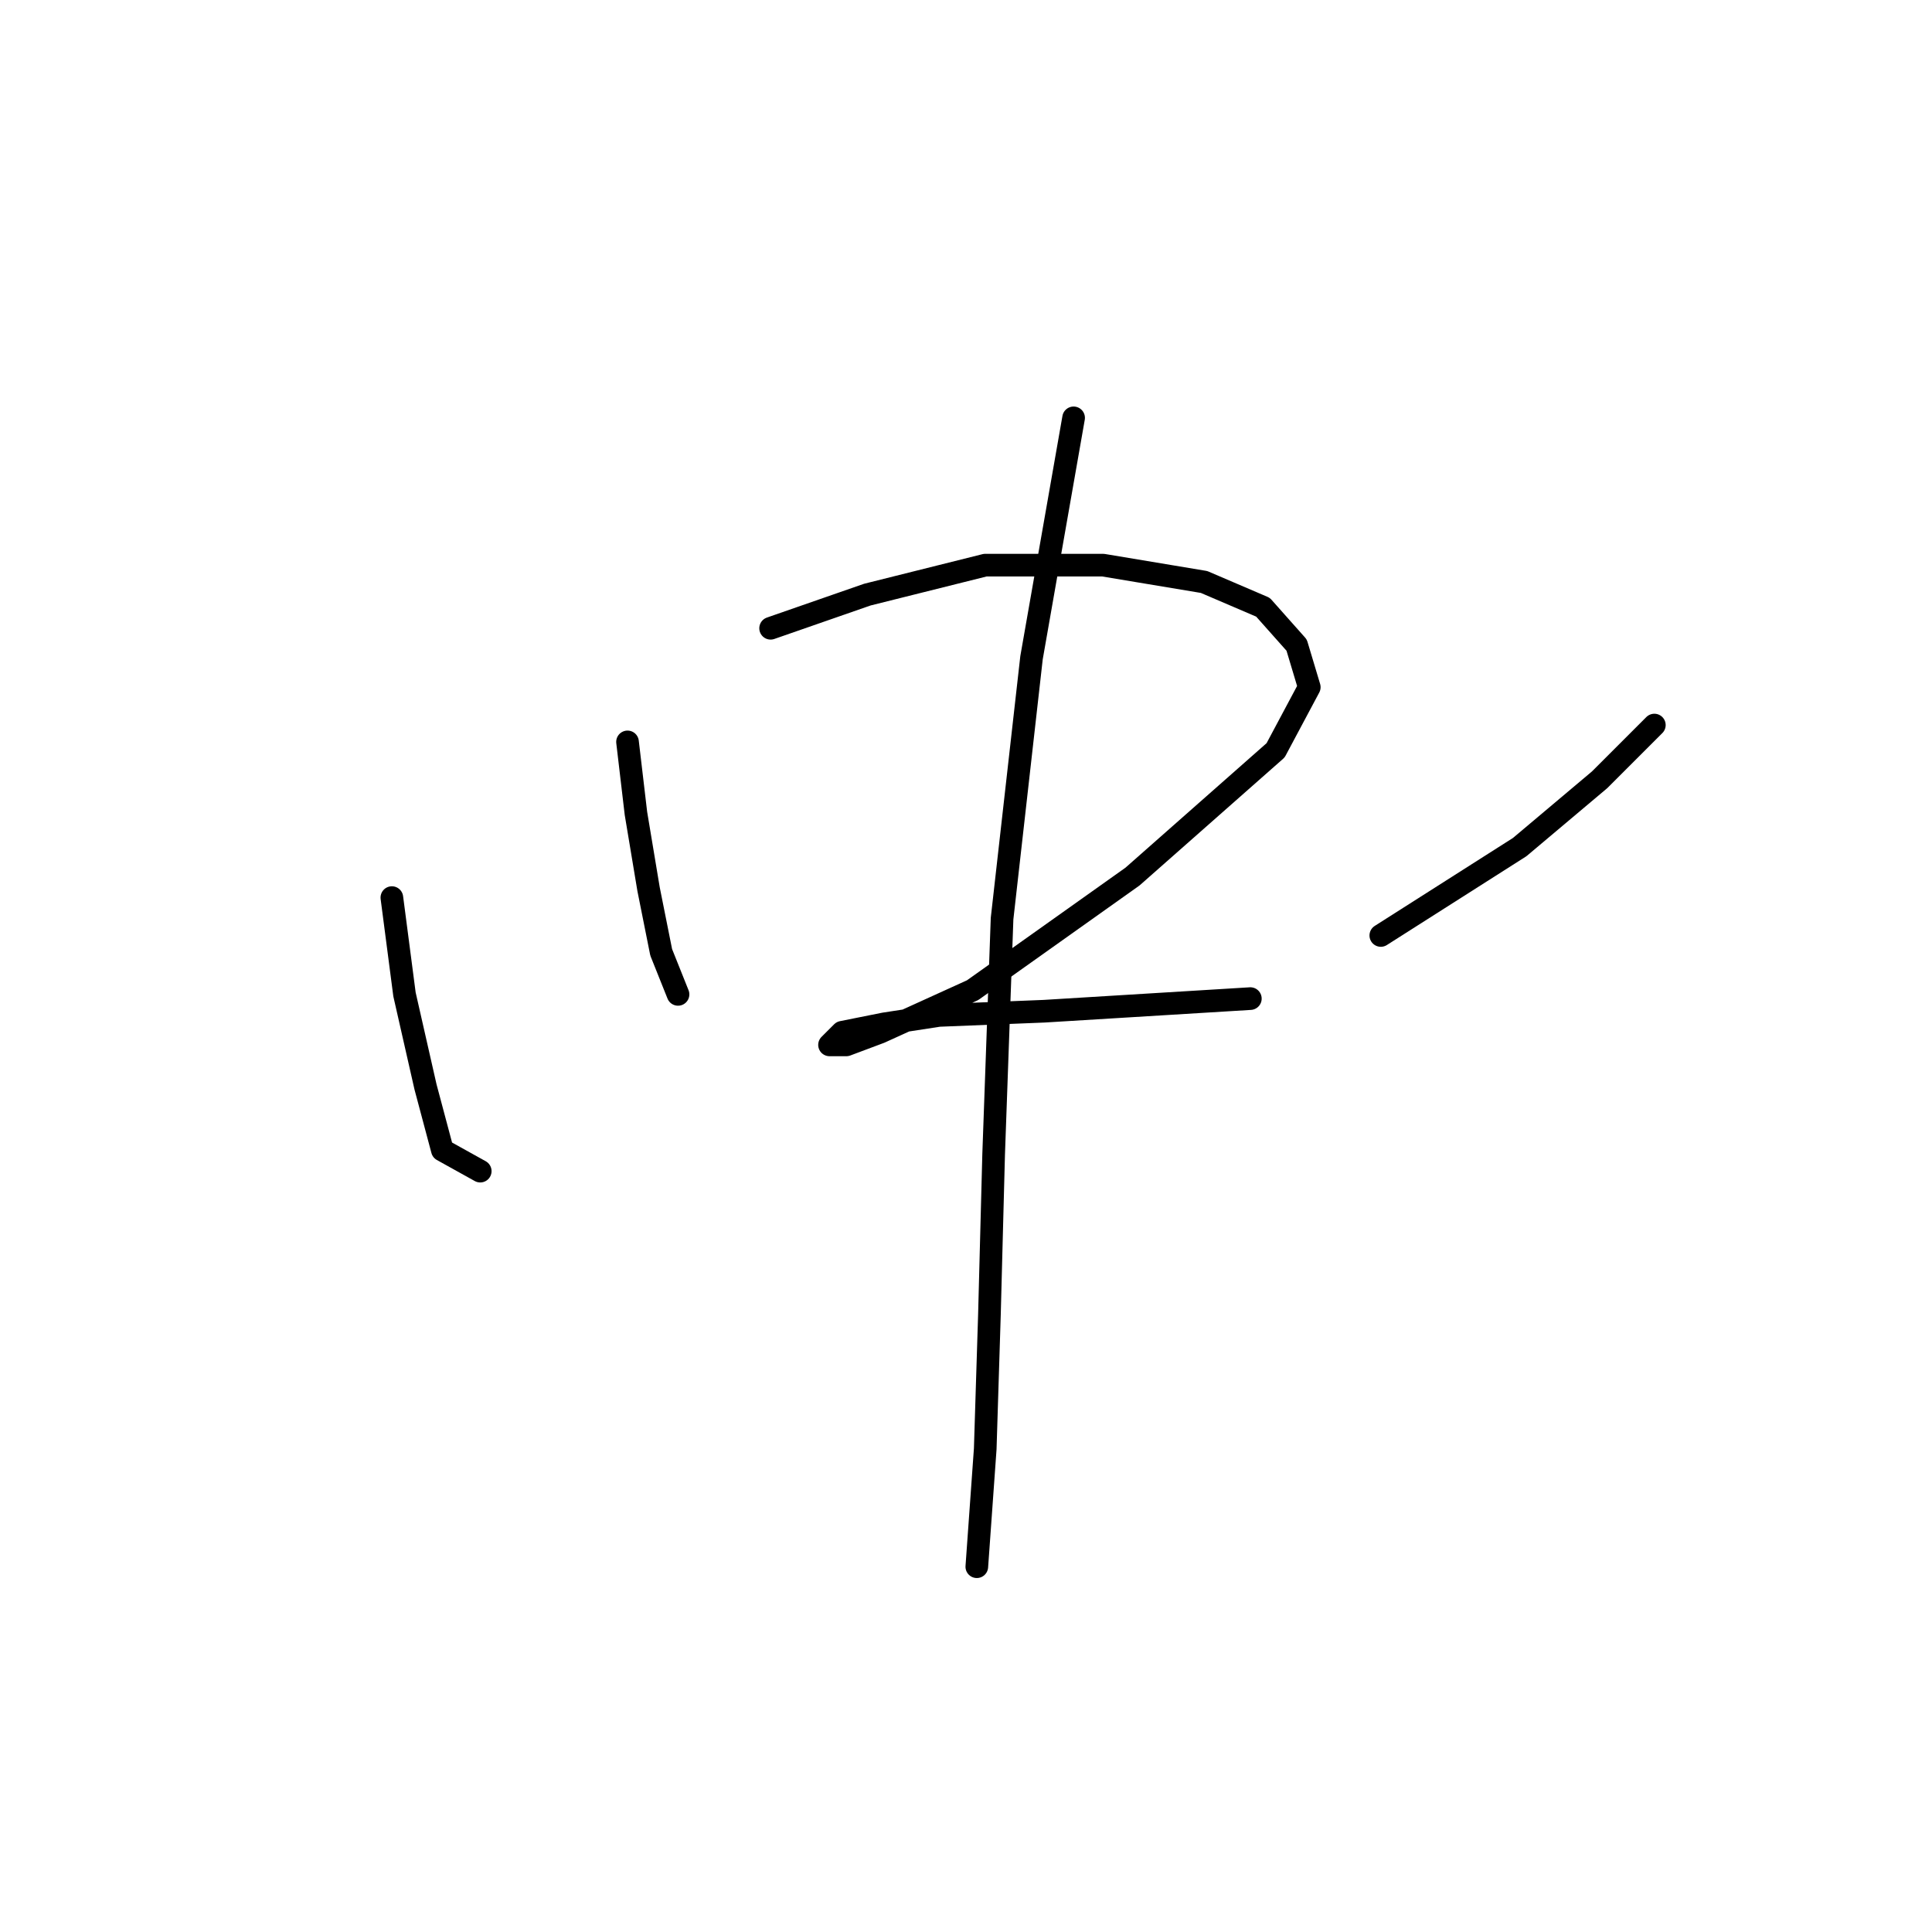 <?xml version="1.0" standalone="no"?>
    <svg width="256" height="256" xmlns="http://www.w3.org/2000/svg" version="1.1">
    <polyline stroke="black" stroke-width="3" stroke-linecap="round" fill="transparent" stroke-linejoin="round" points="51.924 118.937 53.597 131.762 56.385 144.03 58.615 152.394 63.634 155.182 63.634 155.182 " />
        <polyline stroke="black" stroke-width="3" stroke-linecap="round" fill="transparent" stroke-linejoin="round" points="83.15 98.305 84.266 107.784 85.939 117.821 87.611 126.186 89.842 131.762 89.842 131.762 " />
        <polyline stroke="black" stroke-width="3" stroke-linecap="round" fill="transparent" stroke-linejoin="round" points="102.11 83.249 114.935 78.788 130.548 74.885 146.162 74.885 159.544 77.115 167.351 80.461 171.812 85.479 173.485 91.056 169.024 99.42 150.065 116.149 128.875 131.204 116.608 136.781 112.147 138.453 109.916 138.453 111.589 136.781 117.165 135.665 124.414 134.55 138.355 133.992 165.678 132.32 165.678 132.32 " />
        <polyline stroke="black" stroke-width="3" stroke-linecap="round" fill="transparent" stroke-linejoin="round" points="219.21 96.074 211.961 103.323 201.366 112.245 182.964 123.955 182.964 123.955 " />
        <polyline stroke="black" stroke-width="3" stroke-linecap="round" fill="transparent" stroke-linejoin="round" points="142.258 55.368 136.682 87.152 132.779 121.725 131.663 152.952 131.106 174.141 130.548 191.985 129.433 207.598 129.433 207.598 " />
        </svg>